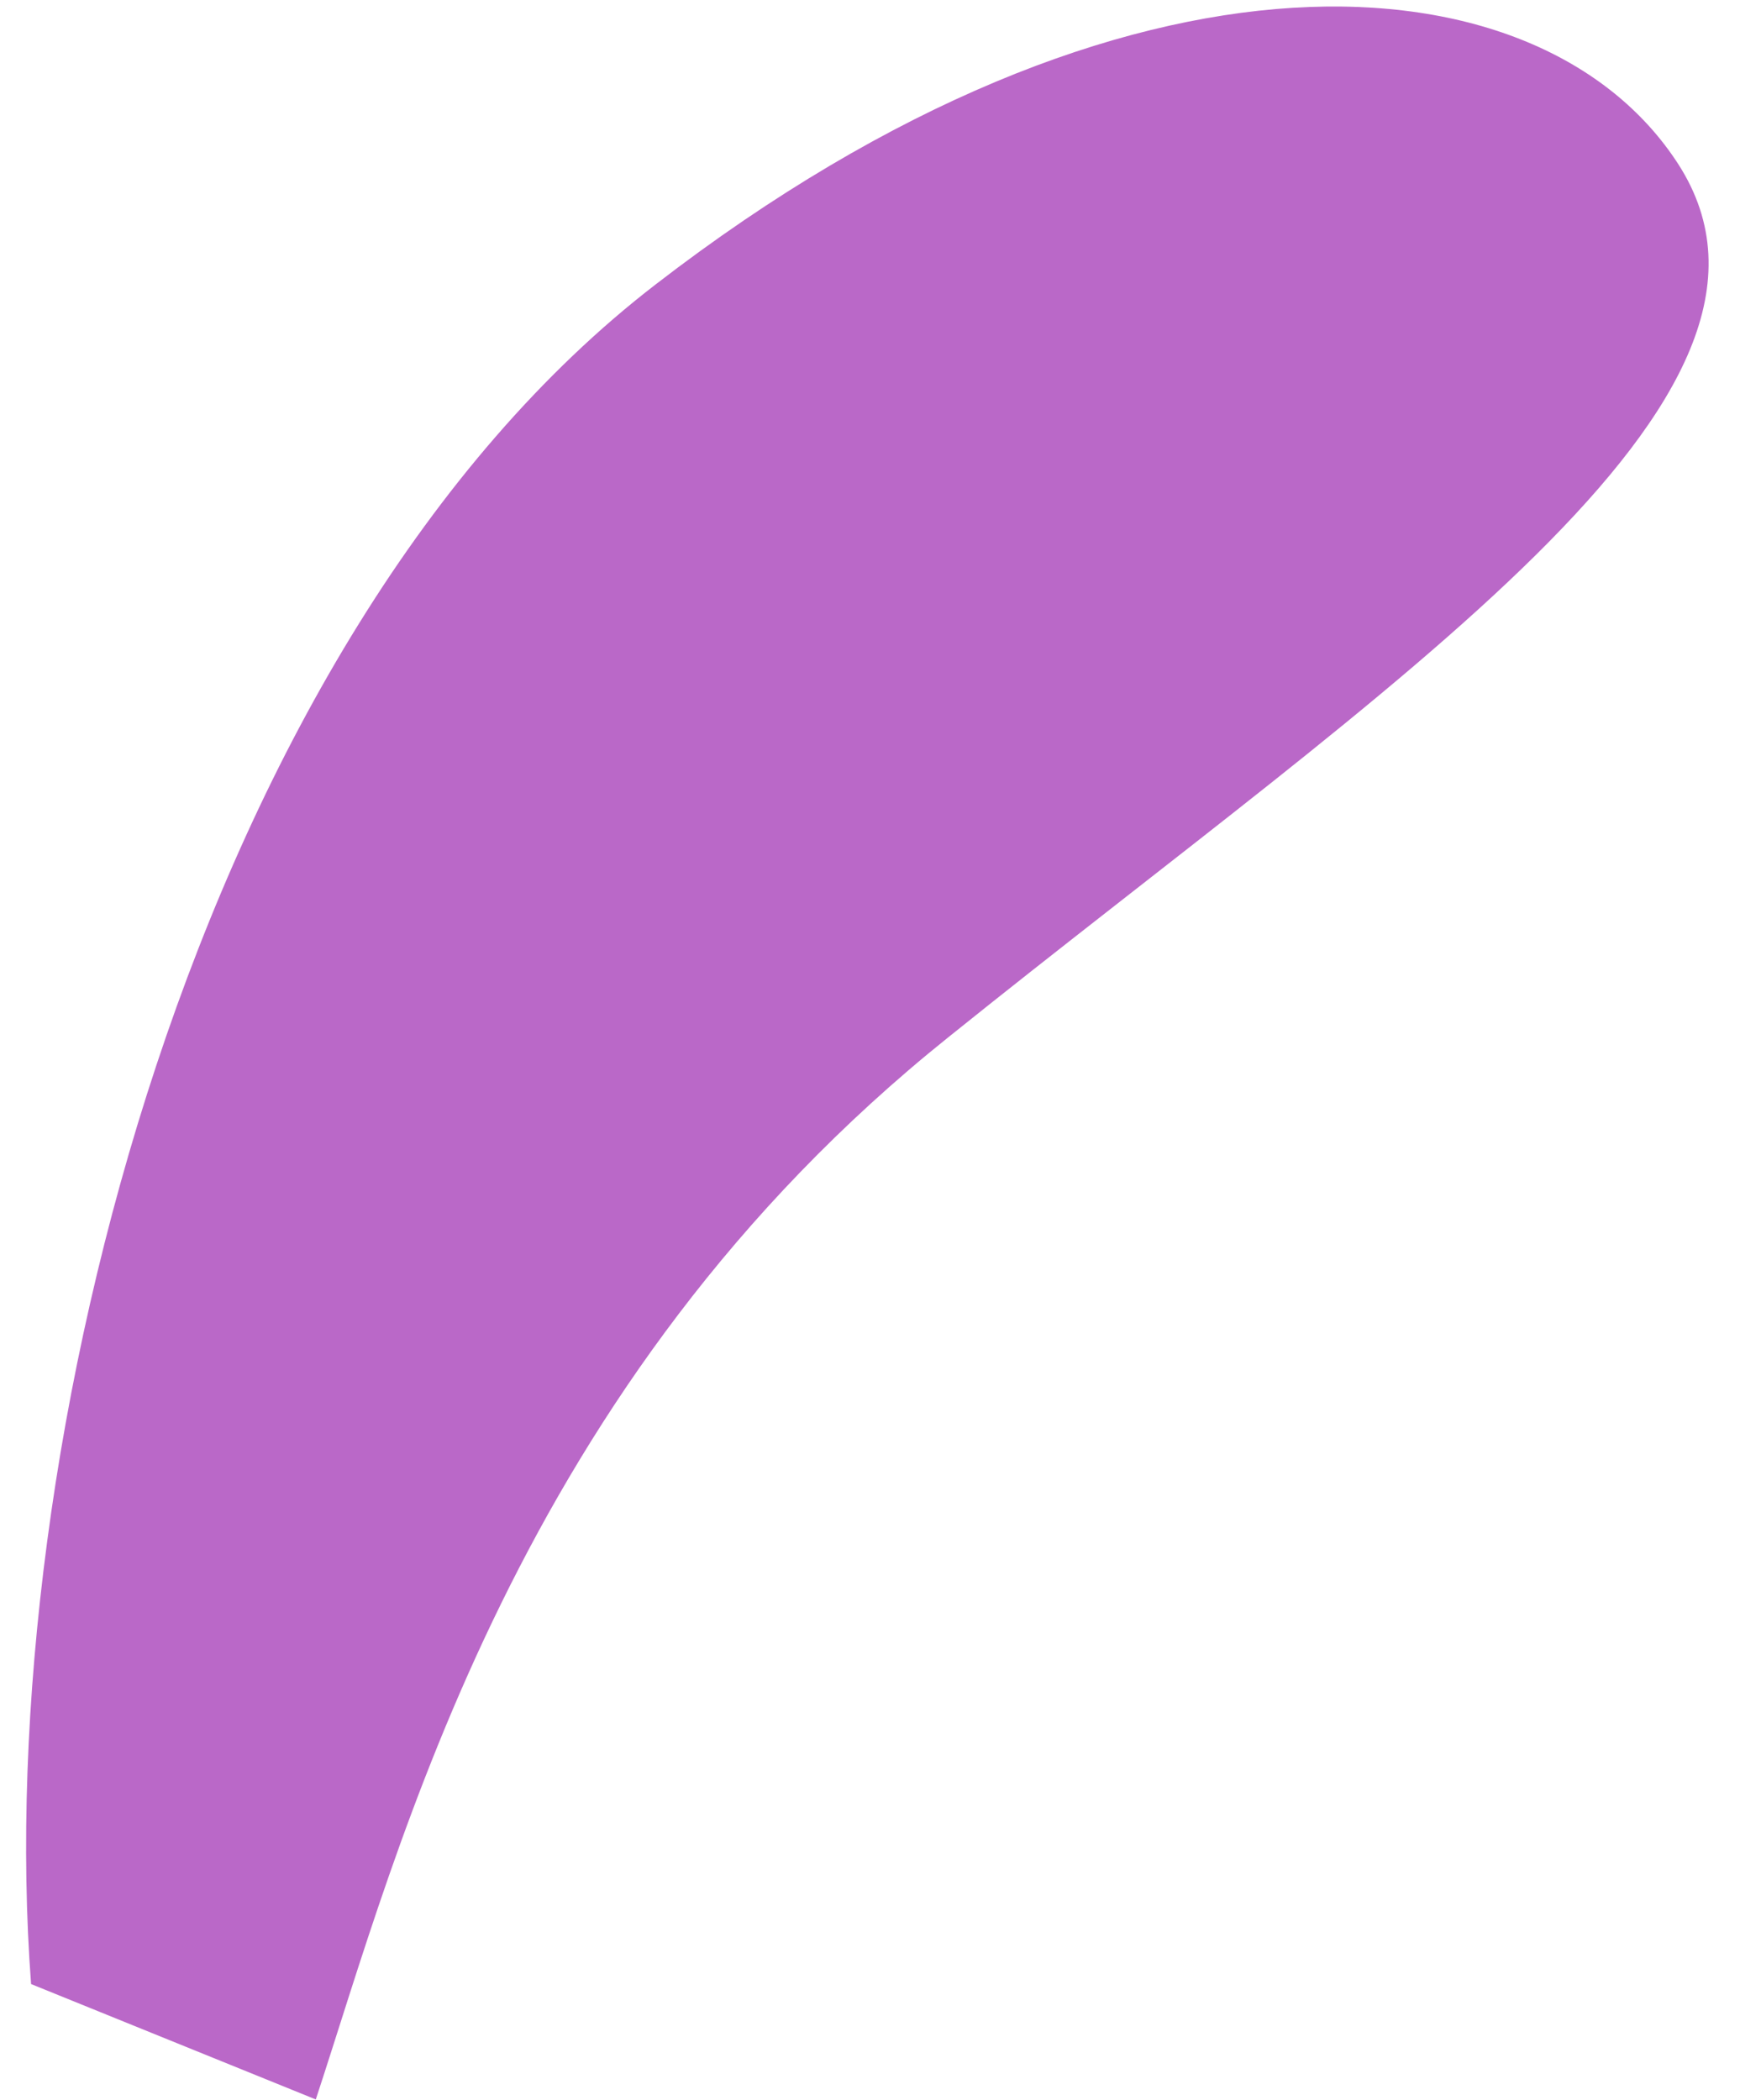 <?xml version="1.0" encoding="UTF-8" standalone="no"?><svg width='29' height='35' viewBox='0 0 29 35' fill='none' xmlns='http://www.w3.org/2000/svg'>
<path d='M5.263 34.988C6.654 30.776 8.594 23.066 15.803 17.288C23.194 11.343 30.483 6.638 27.971 2.735C25.682 -0.81 18.799 -1.334 10.93 4.738C3.292 10.62 -0.157 24.115 0.518 33.065L5.263 34.988Z' fill='#BA68C8'/>
</svg>

